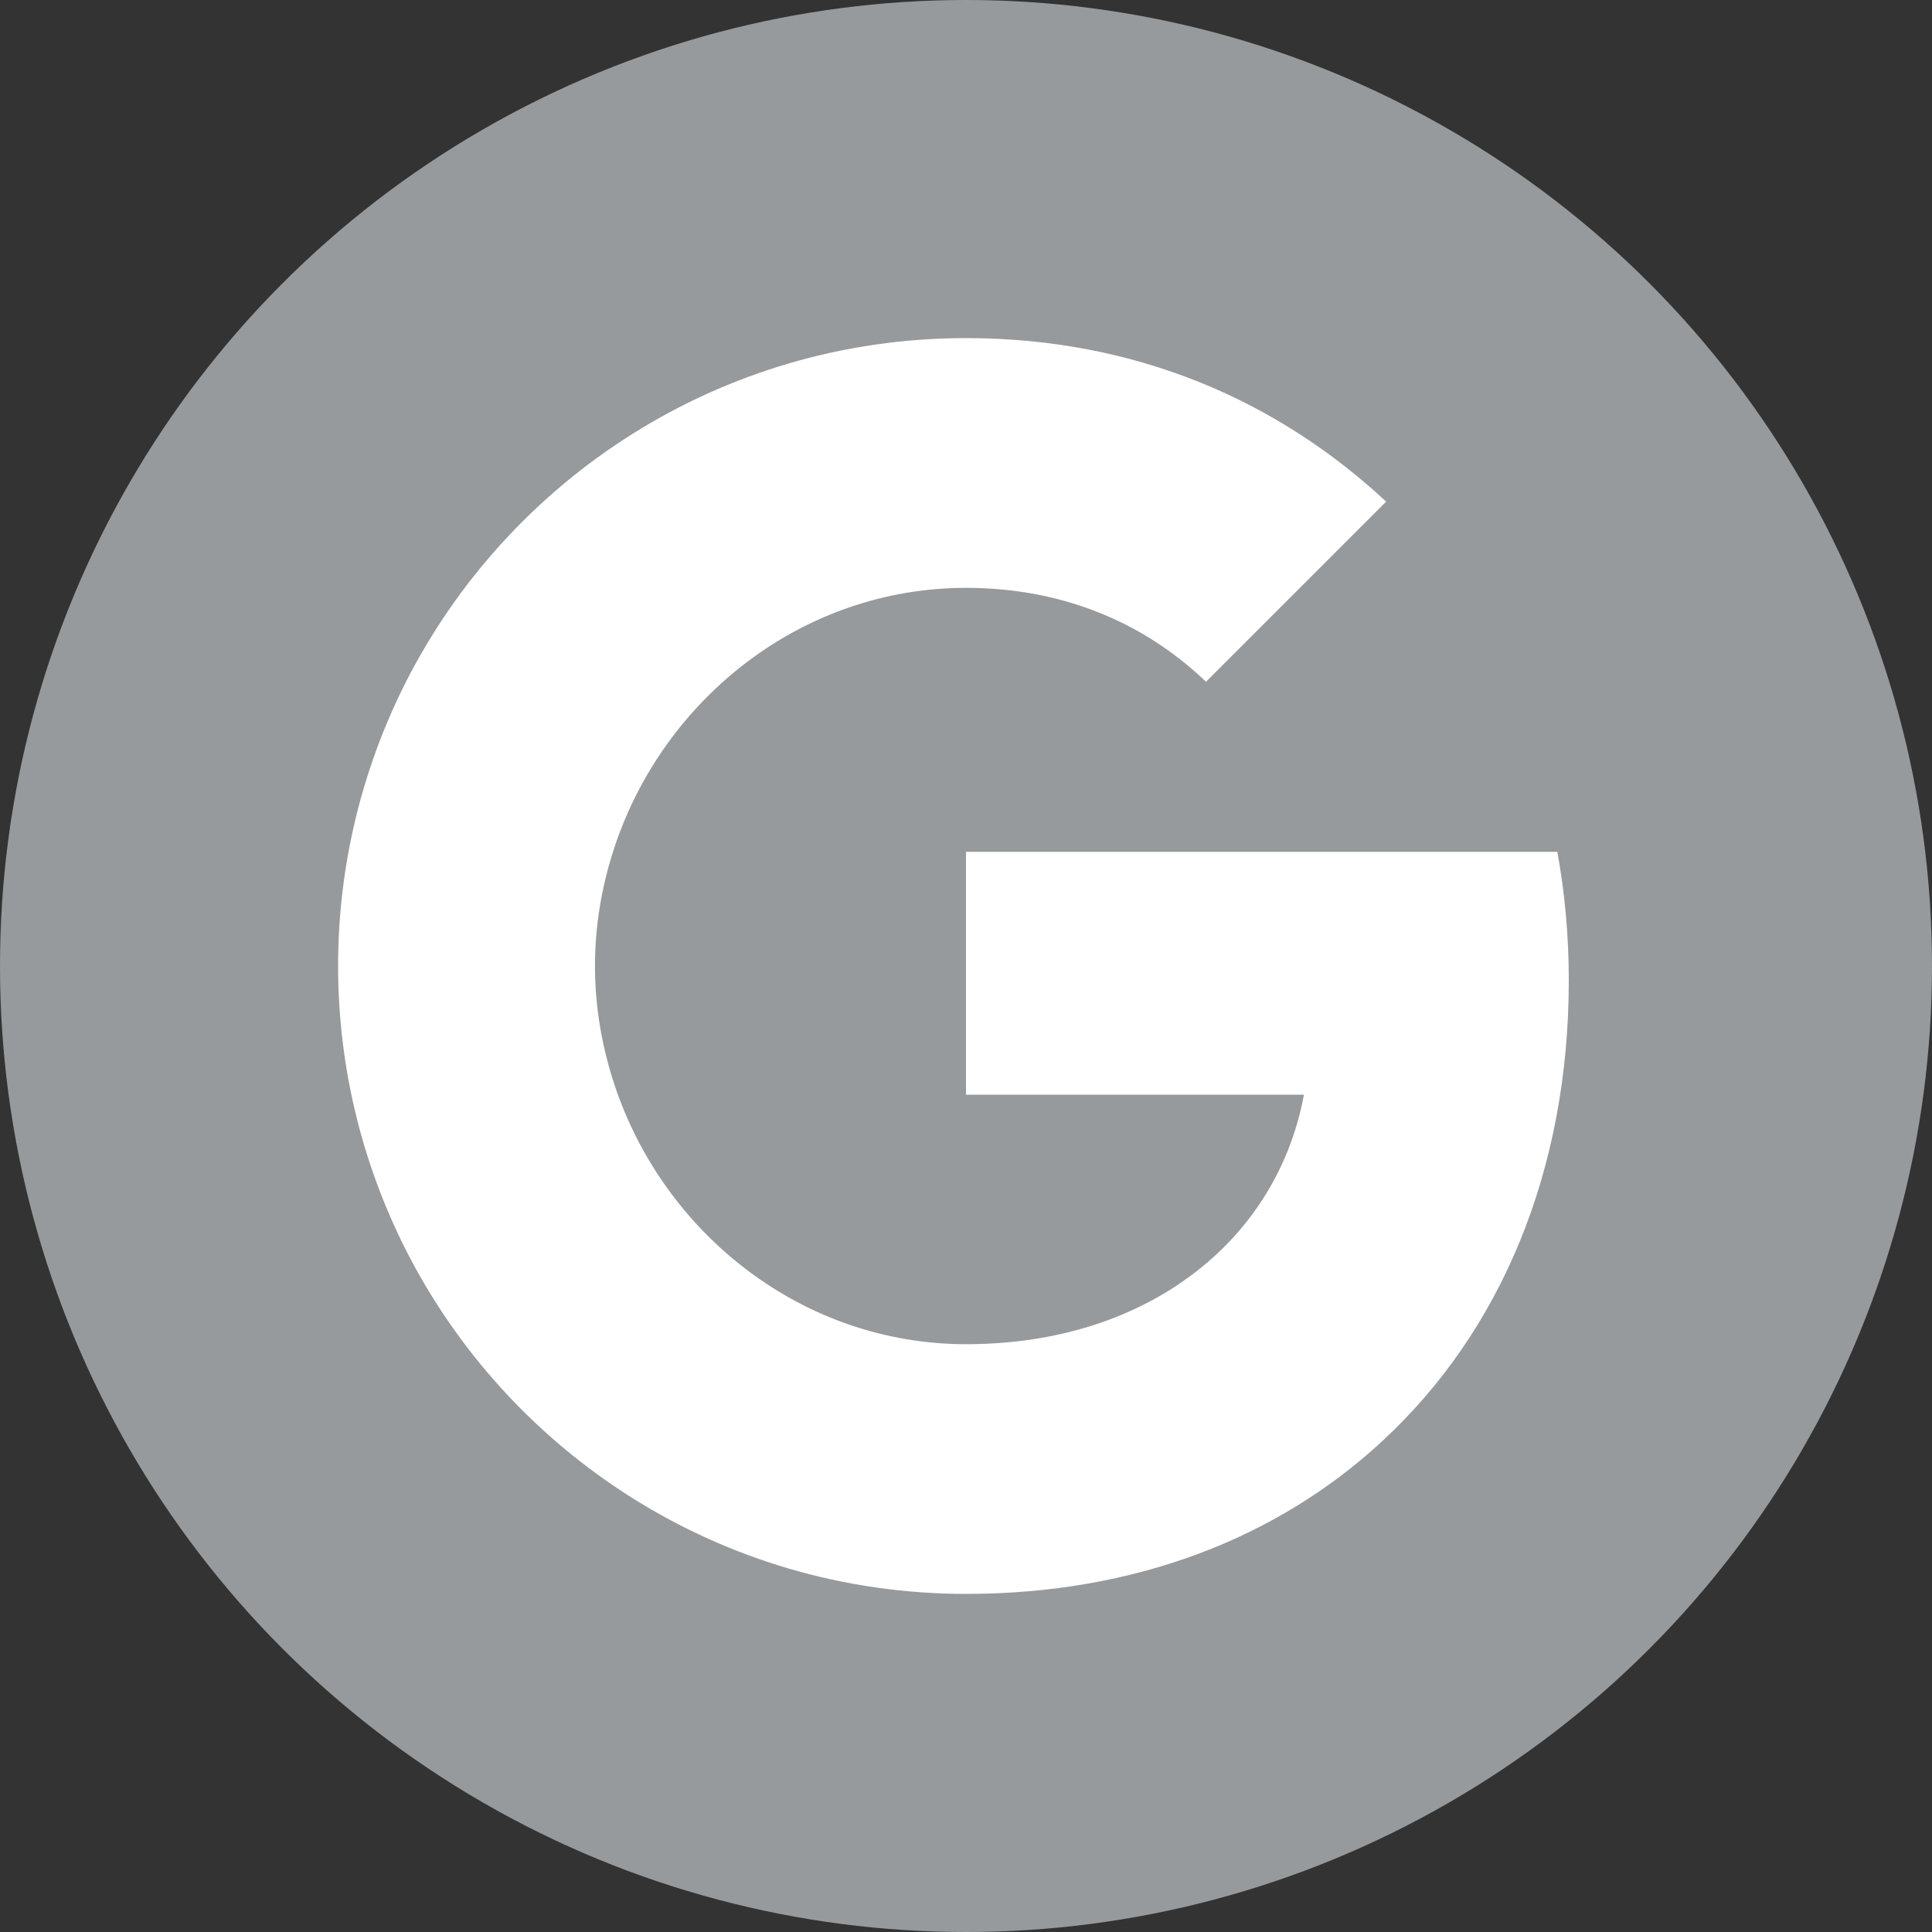 <svg width="48" height="48" viewBox="0 0 48 48" fill="none" xmlns="http://www.w3.org/2000/svg">
<rect x="0" y="0" width="48" height="48" fill="#333333" stroke="none"/>
<circle cx="24" cy="24" r="24" fill="#979A9C"/>
<path fill-rule="evenodd" clip-rule="evenodd" d="M38.976 24.354C38.976 23.248 38.877 22.184 38.692 21.163H24V27.198H32.396C32.034 29.148 30.935 30.8 29.283 31.906V35.82H34.324C37.274 33.104 38.976 29.105 38.976 24.354Z" fill="white"/>
<path fill-rule="evenodd" clip-rule="evenodd" d="M24 39.6C28.212 39.6 31.743 38.203 34.324 35.821L29.283 31.907C27.886 32.843 26.099 33.396 24 33.396C19.937 33.396 16.498 30.651 15.271 26.964H10.059V31.006C12.626 36.104 17.902 39.6 24 39.6Z" fill="white"/>
<path fill-rule="evenodd" clip-rule="evenodd" d="M15.271 26.964C14.959 26.028 14.782 25.028 14.782 24C14.782 22.972 14.959 21.972 15.271 21.036V16.994H10.059C9.003 19.1 8.4 21.483 8.4 24C8.4 26.517 9.003 28.9 10.059 31.006L15.271 26.964Z" fill="white"/>
<path fill-rule="evenodd" clip-rule="evenodd" d="M24 14.605C26.29 14.605 28.347 15.392 29.963 16.938L34.438 12.463C31.736 9.946 28.205 8.4 24 8.4C17.902 8.4 12.626 11.896 10.059 16.994L15.271 21.036C16.498 17.349 19.937 14.605 24 14.605Z" fill="white"/>
</svg>
